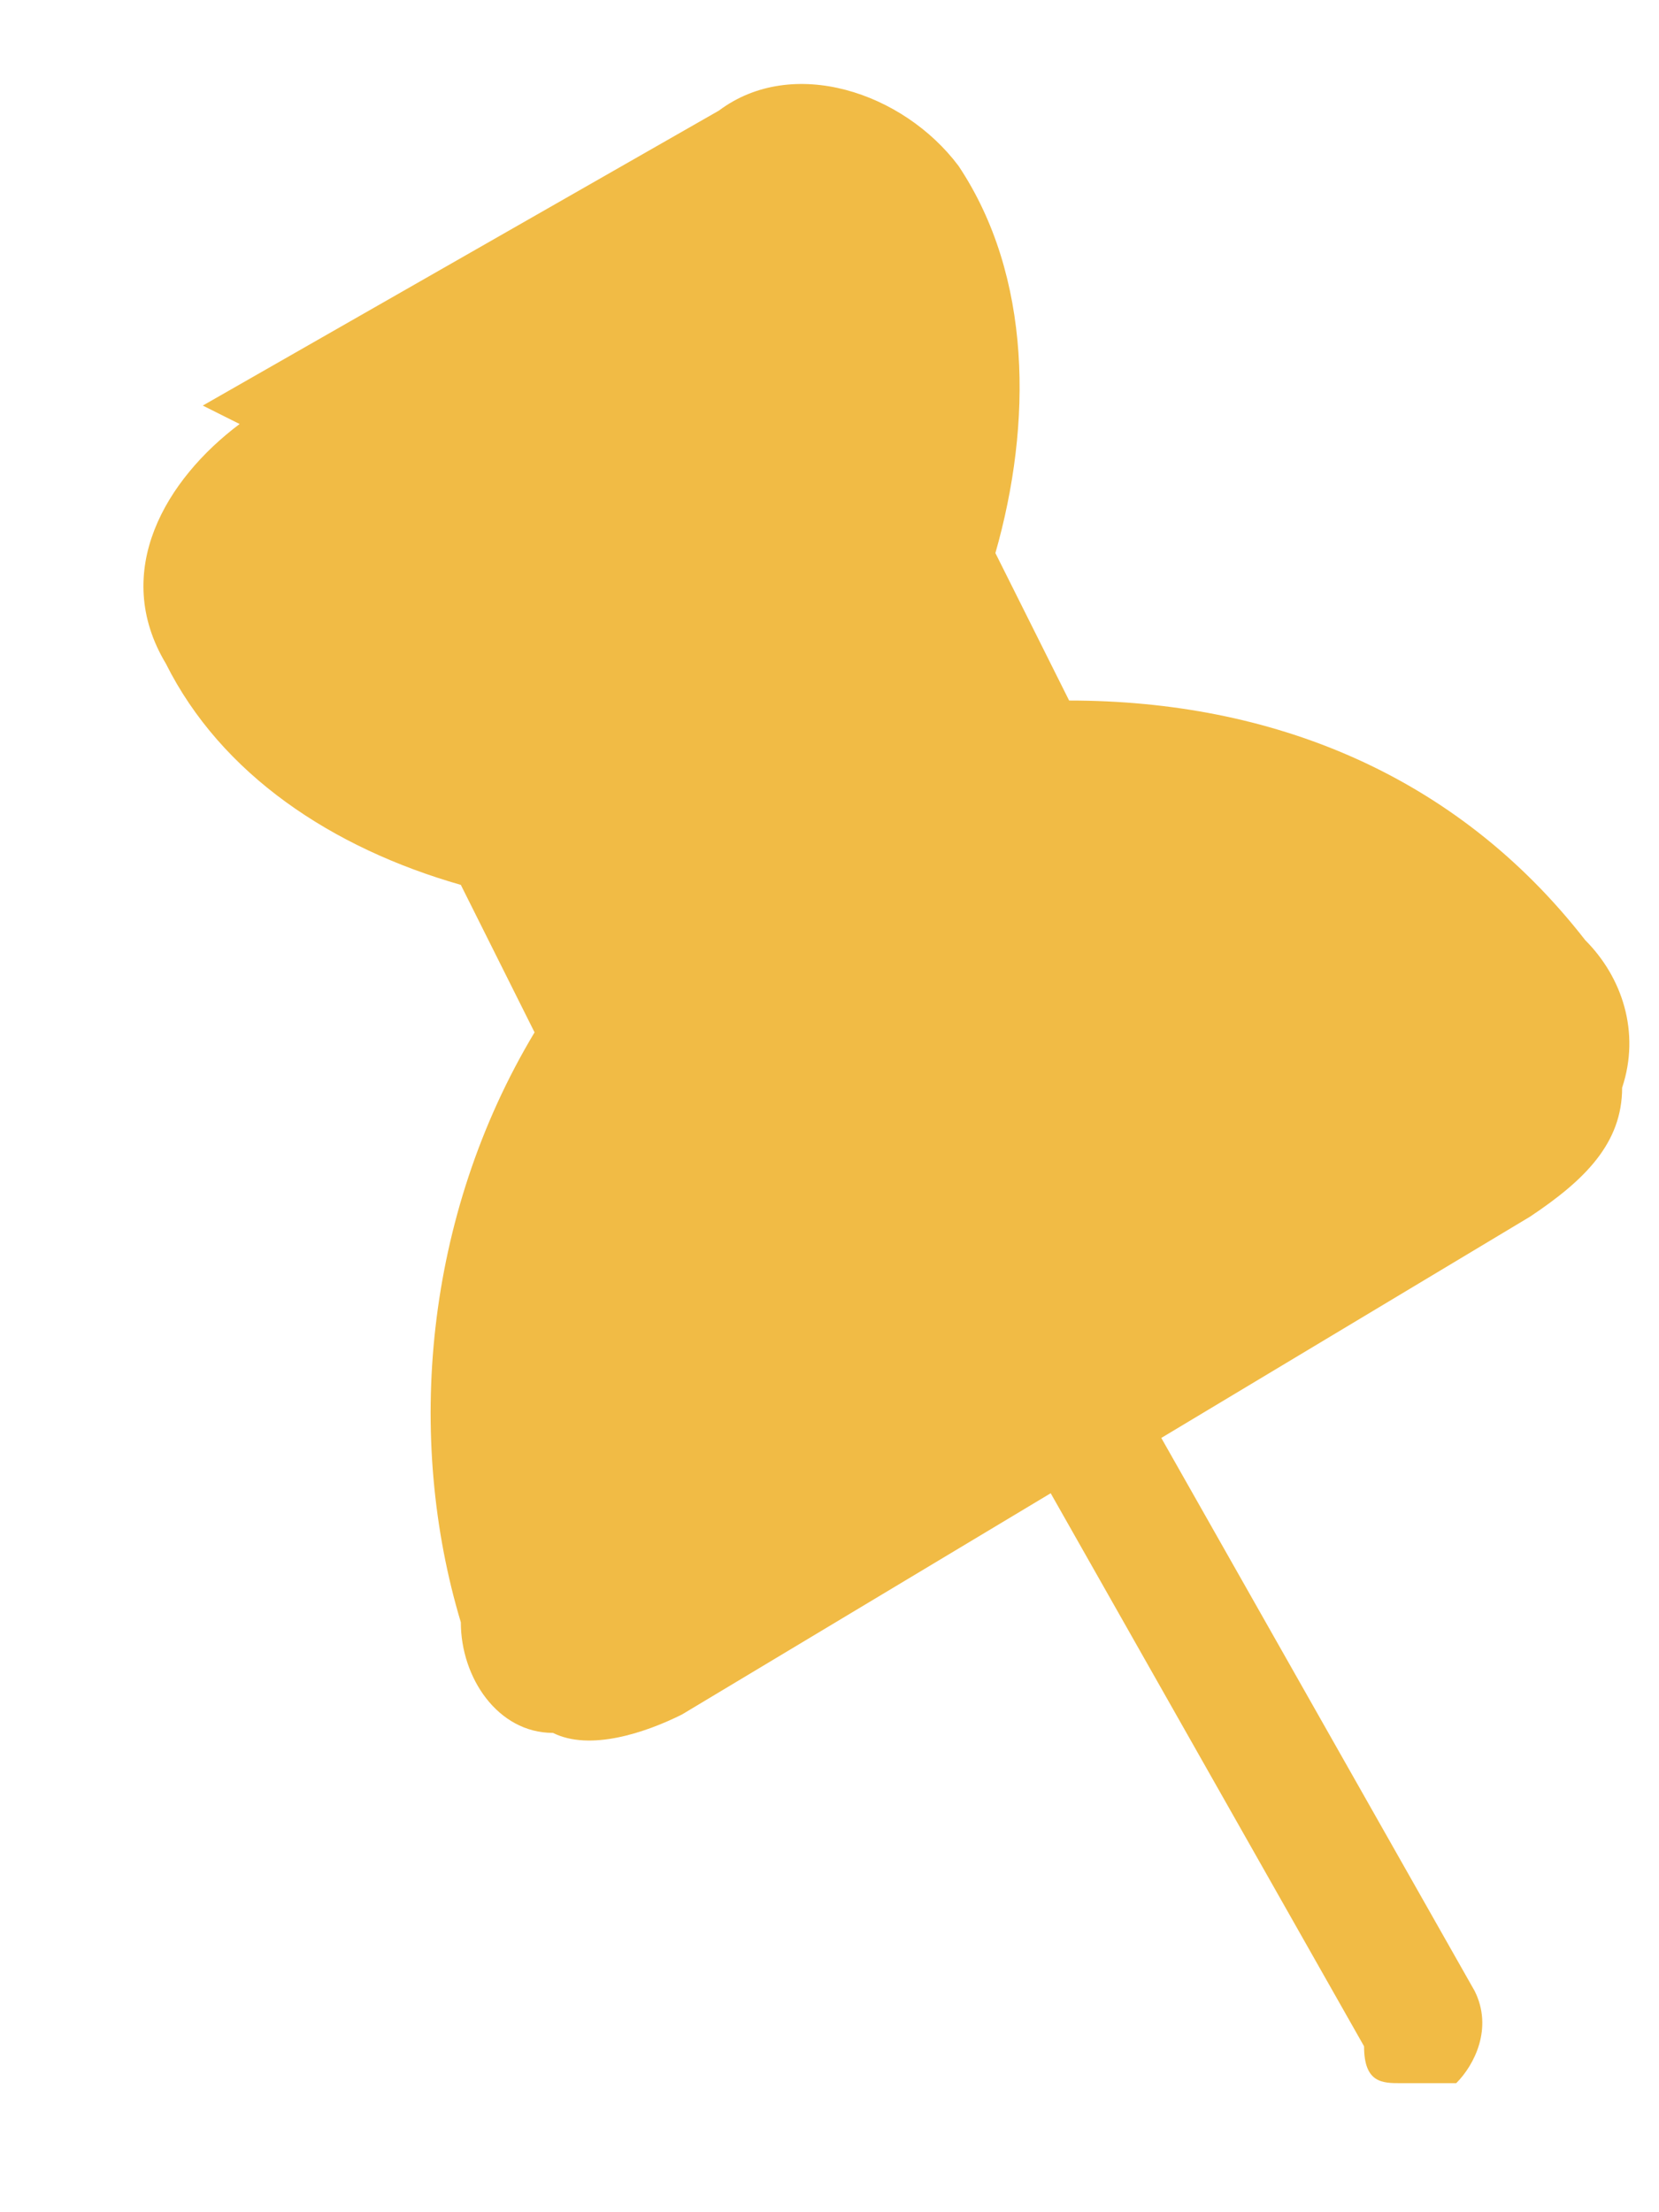 <?xml version="1.0" encoding="UTF-8"?>
<svg id="Layer_1" data-name="Layer 1" xmlns="http://www.w3.org/2000/svg" version="1.1" viewBox="0 0 9 12">
  <defs>
    <style>
      .cls-1 {
        fill: #f1bb45;
        stroke-width: 0px;
      }
    </style>
  </defs>
  <path class="cls-1" d="M1.1,2.2L3.9.6c.4-.3,1-.1,1.3.3.4.6.4,1.4.2,2.1l.4.8c1.1,0,2.1.4,2.8,1.3.2.2.3.5.2.8,0,.3-.2.5-.5.7l-2,1.2,1.7,3c.1.2,0,.4-.1.5,0,0-.2,0-.3,0s-.2,0-.2-.2l-1.7-3-2,1.2c-.2.1-.5.2-.7.1,0,0,0,0,0,0-.3,0-.5-.3-.5-.6-.3-1-.2-2.2.4-3.2l-.4-.8c-.7-.2-1.3-.6-1.6-1.2-.3-.5,0-1,.4-1.3h0s0,0,0,0Z"/>
</svg>